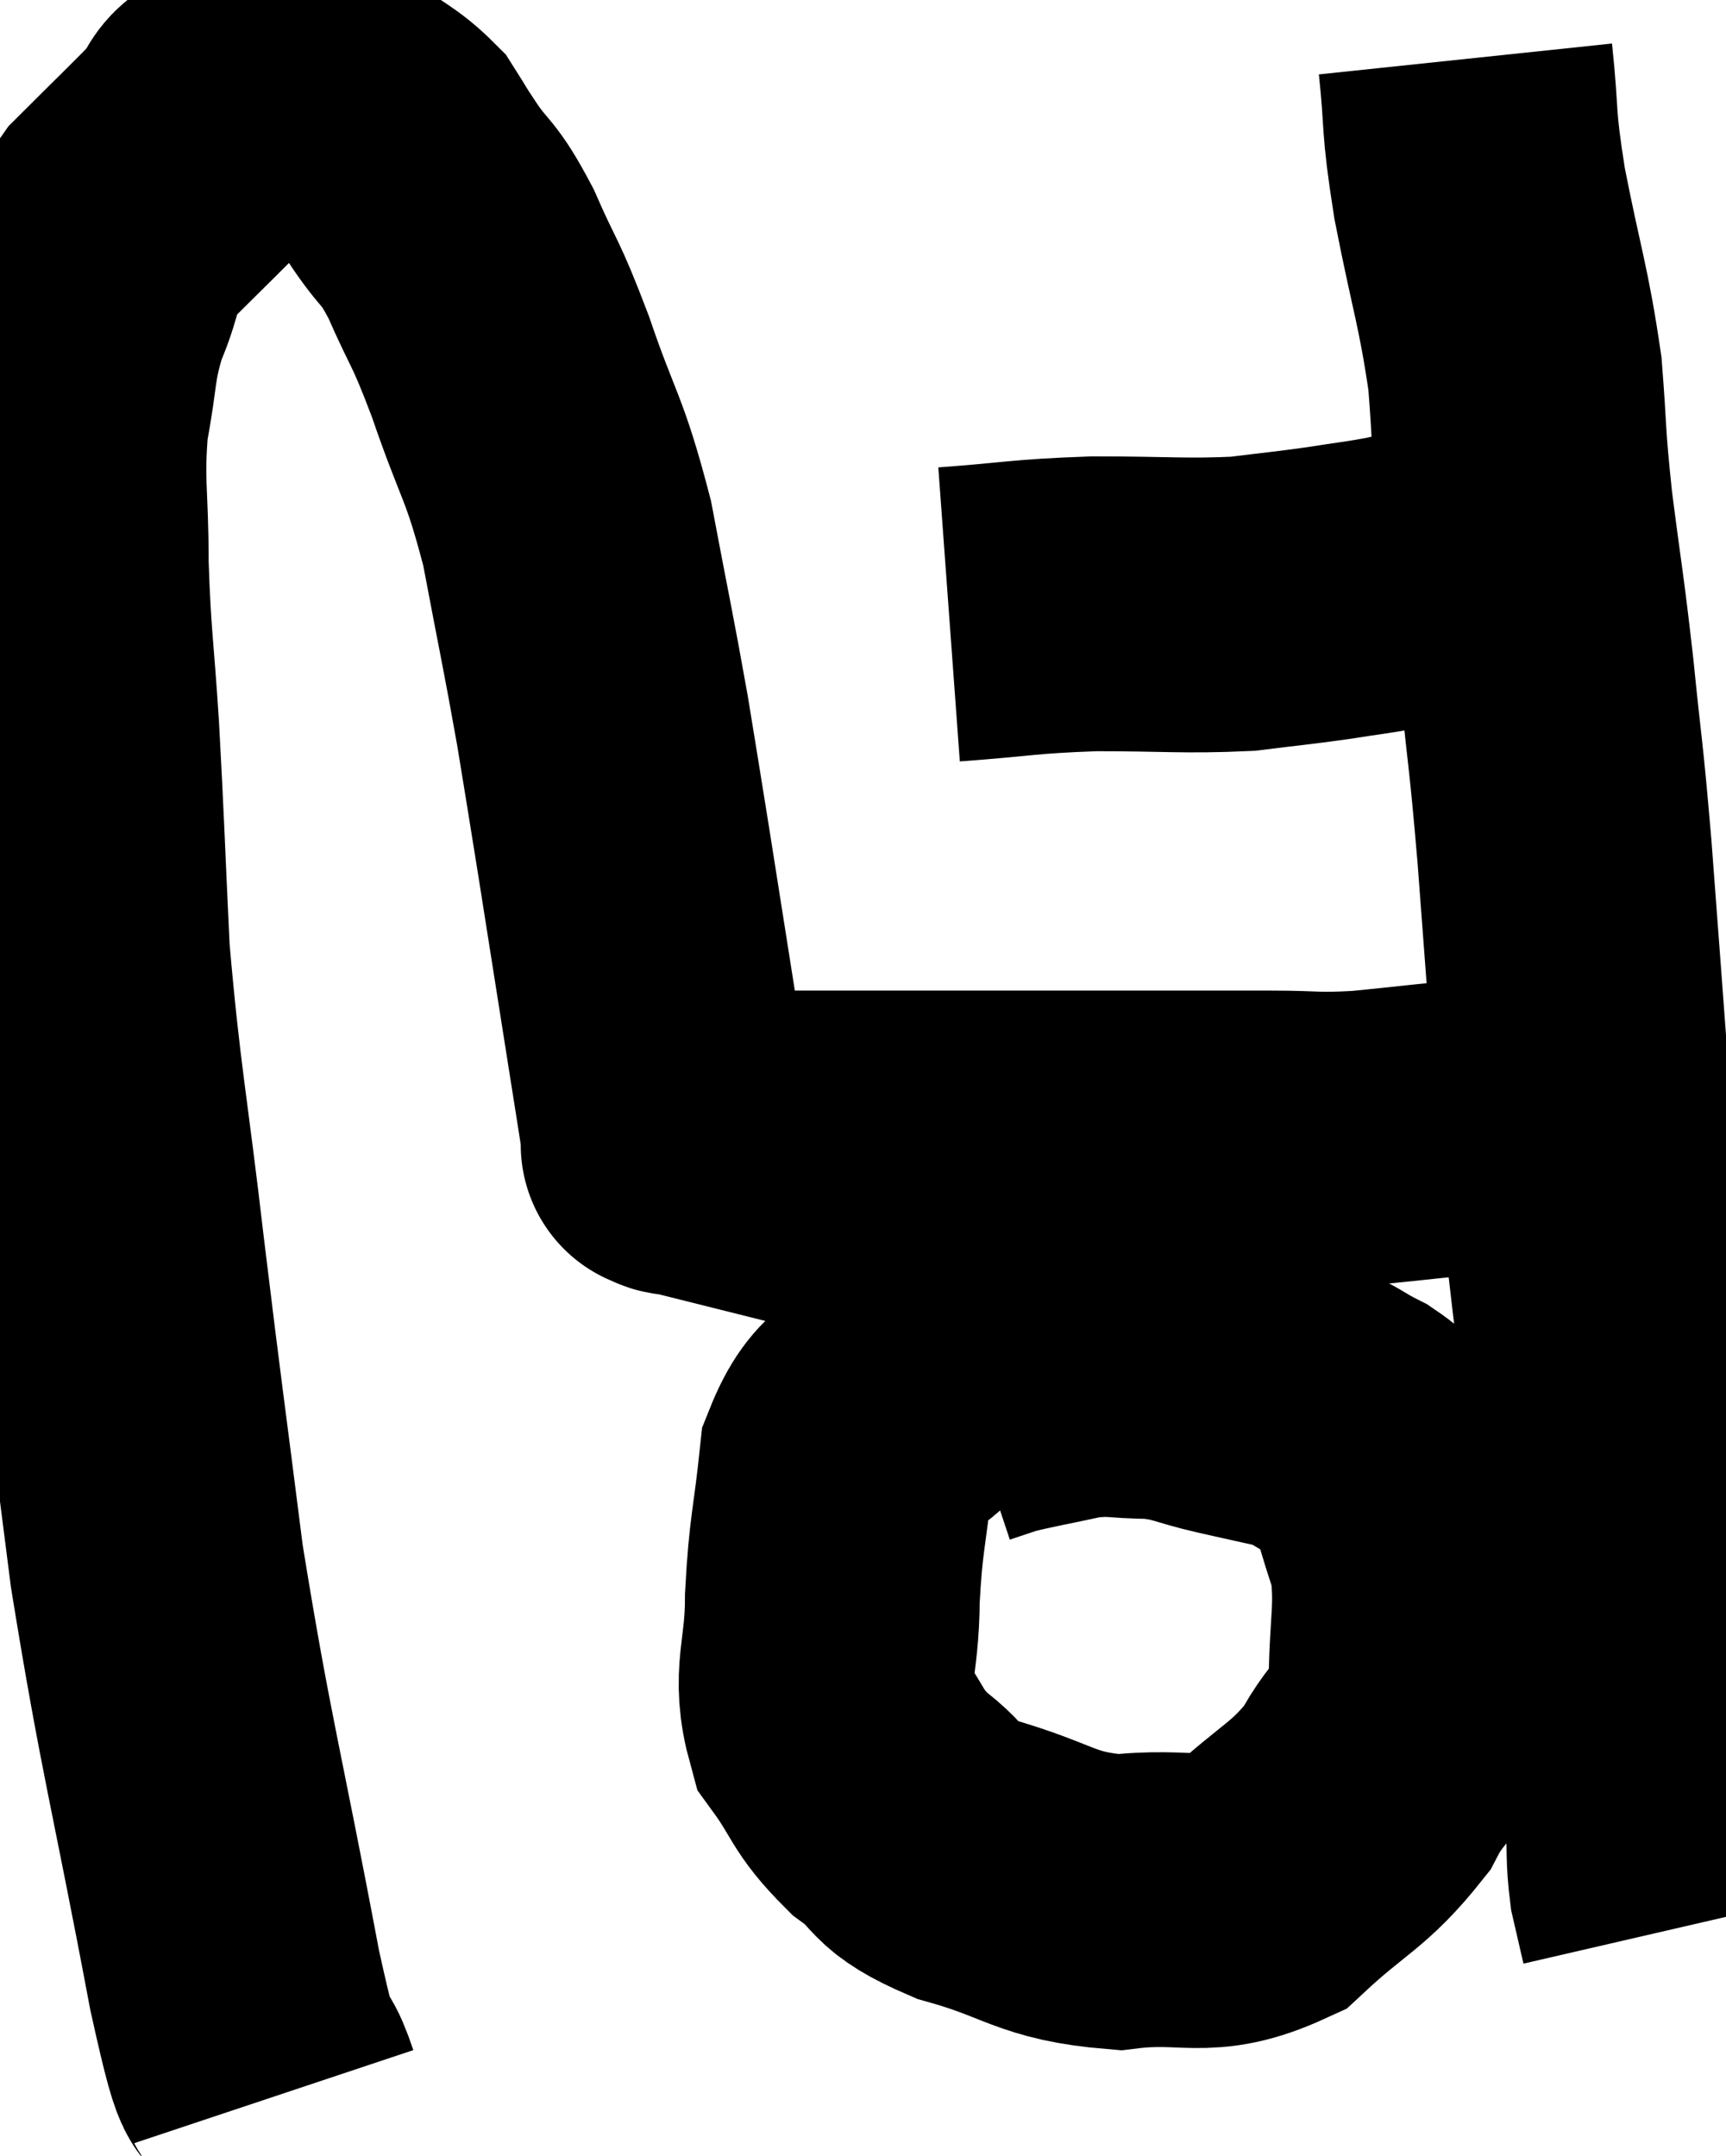 <svg xmlns="http://www.w3.org/2000/svg" viewBox="7.72 9.44 29.28 36.56" width="29.28" height="36.56"><path d="M 12.36 45 C 12.03 44.01, 12.195 45.27, 11.7 43.02 C 11.04 39.51, 10.875 39.06, 10.38 36 C 10.05 33.39, 10.035 33.375, 9.72 30.78 C 9.42 28.2, 9.315 27.855, 9.12 25.62 C 9.03 23.73, 9.03 23.49, 8.94 21.84 C 8.85 20.43, 8.805 20.34, 8.76 19.02 C 8.76 17.79, 8.67 17.64, 8.76 16.56 C 8.94 15.63, 8.865 15.54, 9.12 14.7 C 9.45 13.95, 9.27 13.92, 9.78 13.2 C 10.47 12.51, 10.695 12.3, 11.16 11.82 C 11.4 11.55, 11.28 11.43, 11.64 11.28 C 12.12 11.25, 12.165 11.235, 12.6 11.22 C 12.99 11.22, 12.945 11.04, 13.38 11.22 C 13.86 11.58, 13.995 11.595, 14.34 11.94 C 14.55 12.27, 14.46 12.15, 14.76 12.6 C 15.15 13.17, 15.135 12.975, 15.54 13.74 C 15.96 14.7, 15.93 14.475, 16.38 15.66 C 16.86 17.07, 16.95 16.98, 17.34 18.48 C 17.64 20.07, 17.7 20.31, 17.94 21.66 C 18.12 22.77, 18.075 22.47, 18.3 23.88 C 18.57 25.59, 18.66 26.16, 18.84 27.3 C 18.93 27.87, 18.96 28.05, 19.02 28.44 C 19.05 28.65, 19.065 28.755, 19.08 28.86 C 19.08 28.86, 19.08 28.86, 19.08 28.86 C 19.08 28.86, 19.02 28.845, 19.08 28.86 C 19.2 28.89, 19.065 28.905, 19.32 28.92 C 19.71 28.92, 19.635 28.965, 20.1 28.92 C 20.64 28.83, 20.67 28.785, 21.18 28.74 C 21.66 28.74, 21.555 28.74, 22.14 28.74 C 22.83 28.74, 22.845 28.74, 23.52 28.74 C 24.18 28.74, 24.15 28.74, 24.84 28.74 C 25.56 28.74, 25.59 28.74, 26.28 28.74 C 26.94 28.74, 26.85 28.74, 27.6 28.74 C 28.44 28.74, 28.47 28.74, 29.28 28.74 C 30.06 28.74, 29.985 28.785, 30.84 28.74 C 31.77 28.65, 32.04 28.605, 32.7 28.56 C 33.09 28.56, 33.18 28.56, 33.48 28.56 C 33.69 28.56, 33.72 28.56, 33.9 28.56 C 34.05 28.56, 34.08 28.56, 34.2 28.56 C 34.29 28.56, 34.305 28.56, 34.38 28.56 C 34.44 28.56, 34.47 28.56, 34.5 28.56 L 34.5 28.56" fill="none" stroke="black" stroke-width="5"></path><path d="M 23.82 19.86 C 25.05 19.77, 25.035 19.725, 26.28 19.68 C 27.54 19.68, 27.81 19.725, 28.8 19.68 C 29.52 19.59, 29.595 19.59, 30.24 19.5 C 30.81 19.41, 30.885 19.41, 31.38 19.32 C 31.8 19.23, 31.785 19.2, 32.22 19.14 C 32.67 19.11, 32.7 19.125, 33.12 19.08 C 33.51 19.02, 33.705 18.99, 33.9 18.96 L 33.9 18.96" fill="none" stroke="black" stroke-width="5"></path><path d="M 32.58 10.44 C 32.7 11.58, 32.61 11.385, 32.82 12.72 C 33.12 14.25, 33.225 14.445, 33.42 15.78 C 33.51 16.92, 33.465 16.785, 33.6 18.06 C 33.78 19.47, 33.795 19.425, 33.96 20.88 C 34.11 22.38, 34.11 22.125, 34.26 23.88 C 34.41 25.89, 34.44 26.25, 34.56 27.9 C 34.65 29.19, 34.605 29.04, 34.74 30.48 C 34.92 32.07, 34.92 31.905, 35.1 33.66 C 35.28 35.58, 35.295 35.85, 35.46 37.5 C 35.61 38.88, 35.67 39.285, 35.76 40.26 C 35.79 40.83, 35.76 40.92, 35.82 41.4 C 35.91 41.79, 35.955 41.985, 36 42.18 C 36 42.18, 36 42.18, 36 42.18 L 36 42.18" fill="none" stroke="black" stroke-width="5"></path><path d="M 26.04 32.16 C 25.11 32.37, 24.87 32.385, 24.18 32.58 C 23.73 32.76, 23.805 32.52, 23.28 32.94 C 22.68 33.6, 22.44 33.36, 22.08 34.26 C 21.96 35.4, 21.9 35.43, 21.84 36.54 C 21.84 37.62, 21.6 37.83, 21.84 38.7 C 22.32 39.36, 22.23 39.45, 22.8 40.02 C 23.46 40.5, 23.145 40.56, 24.12 40.98 C 25.41 41.34, 25.44 41.595, 26.7 41.7 C 27.93 41.55, 28.11 41.88, 29.16 41.4 C 30.03 40.59, 30.255 40.59, 30.9 39.78 C 31.32 38.97, 31.53 39.165, 31.74 38.16 C 31.74 36.96, 31.875 36.735, 31.74 35.76 C 31.47 35.01, 31.47 34.77, 31.2 34.26 C 30.93 33.99, 31.035 33.975, 30.66 33.72 C 30.18 33.48, 30.21 33.42, 29.7 33.24 C 29.16 33.12, 29.22 33.135, 28.62 33 C 27.96 32.85, 27.96 32.775, 27.3 32.7 C 26.64 32.7, 26.655 32.625, 25.98 32.7 C 25.29 32.85, 25.08 32.88, 24.6 33 C 24.33 33.09, 24.195 33.135, 24.06 33.18 L 24.06 33.18" fill="none" stroke="black" stroke-width="5"></path></svg>